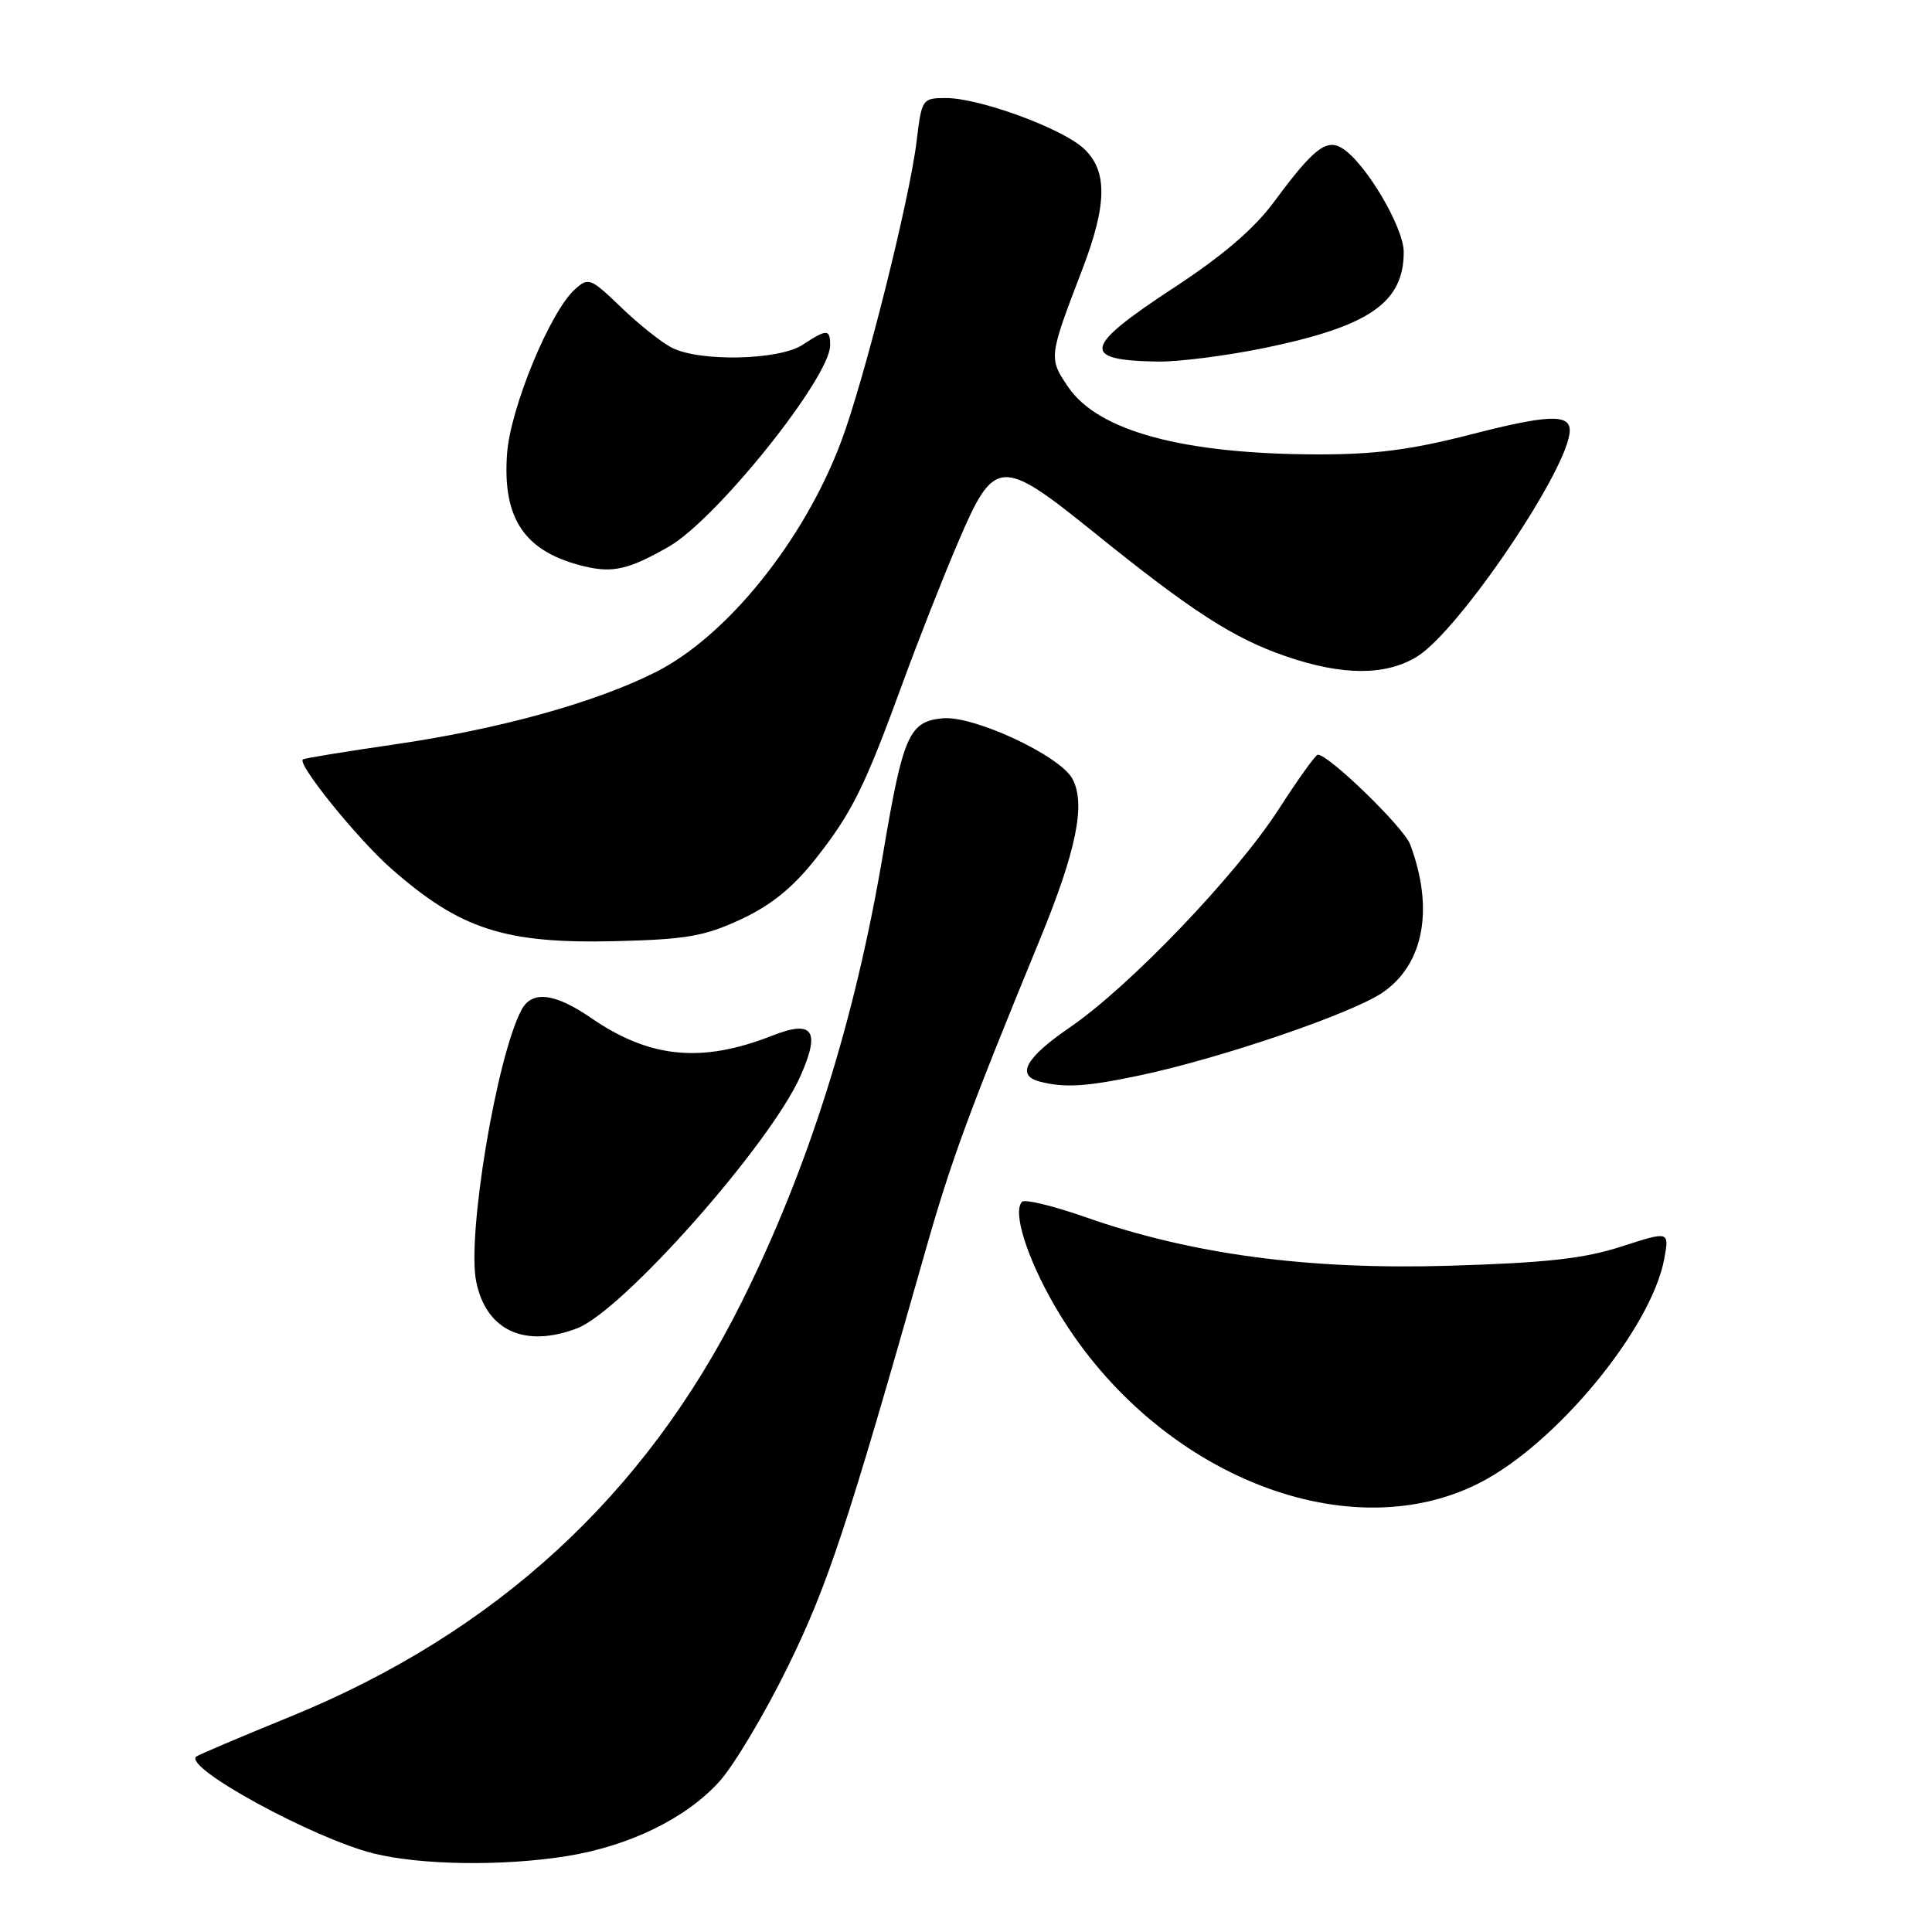 <?xml version="1.0" encoding="UTF-8" standalone="no"?>
<!DOCTYPE svg PUBLIC "-//W3C//DTD SVG 1.1//EN" "http://www.w3.org/Graphics/SVG/1.1/DTD/svg11.dtd" >
<svg xmlns="http://www.w3.org/2000/svg" xmlns:xlink="http://www.w3.org/1999/xlink" version="1.1" viewBox="0 0 256 256">
 <g >
 <path fill="currentColor"
d=" M 75.00 245.96 C 83.36 244.63 90.90 240.96 95.33 236.05 C 97.26 233.91 101.34 227.07 104.40 220.83 C 109.68 210.06 112.24 202.33 122.55 166.00 C 125.99 153.87 128.32 147.52 137.78 124.51 C 142.63 112.71 143.89 106.53 142.11 103.21 C 140.46 100.12 129.01 94.78 124.89 95.18 C 120.46 95.60 119.65 97.45 117.03 113.00 C 113.29 135.21 107.14 154.74 98.29 172.50 C 85.52 198.12 65.69 216.34 38.50 227.45 C 31.90 230.14 26.27 232.53 26.00 232.76 C 24.27 234.19 41.52 243.60 49.50 245.59 C 55.76 247.14 66.52 247.30 75.00 245.96 Z  M 196.00 196.52 C 206.17 191.37 218.80 176.06 220.52 166.81 C 221.20 163.12 221.20 163.12 214.85 165.17 C 209.88 166.78 204.91 167.33 192.00 167.72 C 173.27 168.27 157.94 166.22 143.80 161.27 C 139.56 159.78 135.80 158.87 135.43 159.24 C 134.14 160.53 136.05 166.63 139.75 173.03 C 152.41 194.89 178.07 205.61 196.00 196.52 Z  M 76.46 176.01 C 82.51 173.71 102.06 151.63 106.07 142.57 C 108.74 136.54 107.73 135.10 102.32 137.23 C 92.99 140.90 86.10 140.23 78.36 134.91 C 73.52 131.58 70.49 131.21 69.11 133.80 C 65.81 139.97 61.85 163.70 63.10 169.82 C 64.42 176.30 69.51 178.66 76.46 176.01 Z  M 150.87 142.53 C 161.67 140.26 179.09 134.32 183.20 131.52 C 188.67 127.79 190.05 120.39 186.85 111.88 C 186.00 109.63 176.09 100.00 174.62 100.00 C 174.33 100.00 171.99 103.26 169.42 107.25 C 163.77 116.00 149.65 130.74 141.75 136.14 C 135.91 140.14 134.60 142.49 137.75 143.31 C 141.04 144.17 143.87 144.00 150.87 142.53 Z  M 98.15 121.83 C 102.16 119.96 105.01 117.66 108.03 113.85 C 112.89 107.70 114.55 104.35 119.61 90.50 C 121.62 85.00 124.89 76.67 126.89 72.00 C 131.76 60.58 132.53 60.52 145.00 70.58 C 157.93 81.02 163.46 84.59 170.41 86.97 C 177.88 89.54 183.58 89.55 187.74 87.02 C 193.33 83.61 208.00 61.90 208.00 57.03 C 208.00 54.83 205.06 54.95 194.89 57.57 C 186.94 59.61 182.15 60.23 174.50 60.21 C 156.74 60.16 145.51 57.12 141.54 51.28 C 138.94 47.45 138.95 47.33 143.40 35.73 C 146.72 27.06 146.78 22.62 143.59 19.67 C 140.68 16.98 129.74 12.98 125.32 12.99 C 122.20 13.00 122.13 13.10 121.45 18.75 C 120.52 26.49 114.51 50.42 111.43 58.58 C 106.51 71.65 96.34 84.28 86.90 89.05 C 78.87 93.10 66.20 96.61 52.27 98.64 C 45.80 99.58 40.33 100.47 40.13 100.63 C 39.34 101.22 47.37 111.16 51.81 115.07 C 60.97 123.14 66.87 125.06 81.50 124.71 C 90.93 124.48 93.31 124.07 98.15 121.83 Z  M 88.64 72.42 C 94.96 68.79 109.99 50.03 110.00 45.75 C 110.00 43.58 109.58 43.57 106.35 45.69 C 103.22 47.74 92.68 47.97 89.00 46.06 C 87.62 45.35 84.60 42.94 82.28 40.70 C 78.24 36.82 77.97 36.71 76.16 38.36 C 72.88 41.32 67.64 54.03 67.19 60.09 C 66.55 68.81 69.55 73.17 77.50 75.06 C 81.23 75.95 83.38 75.44 88.64 72.42 Z  M 167.58 46.10 C 181.45 43.24 186.00 40.10 186.00 33.39 C 186.00 30.10 180.90 21.51 177.83 19.63 C 175.74 18.35 174.02 19.71 168.83 26.73 C 166.18 30.32 162.01 33.89 155.49 38.16 C 143.48 46.02 143.13 47.77 153.50 47.91 C 156.25 47.94 162.59 47.13 167.58 46.10 Z "/>
</g>
</svg>